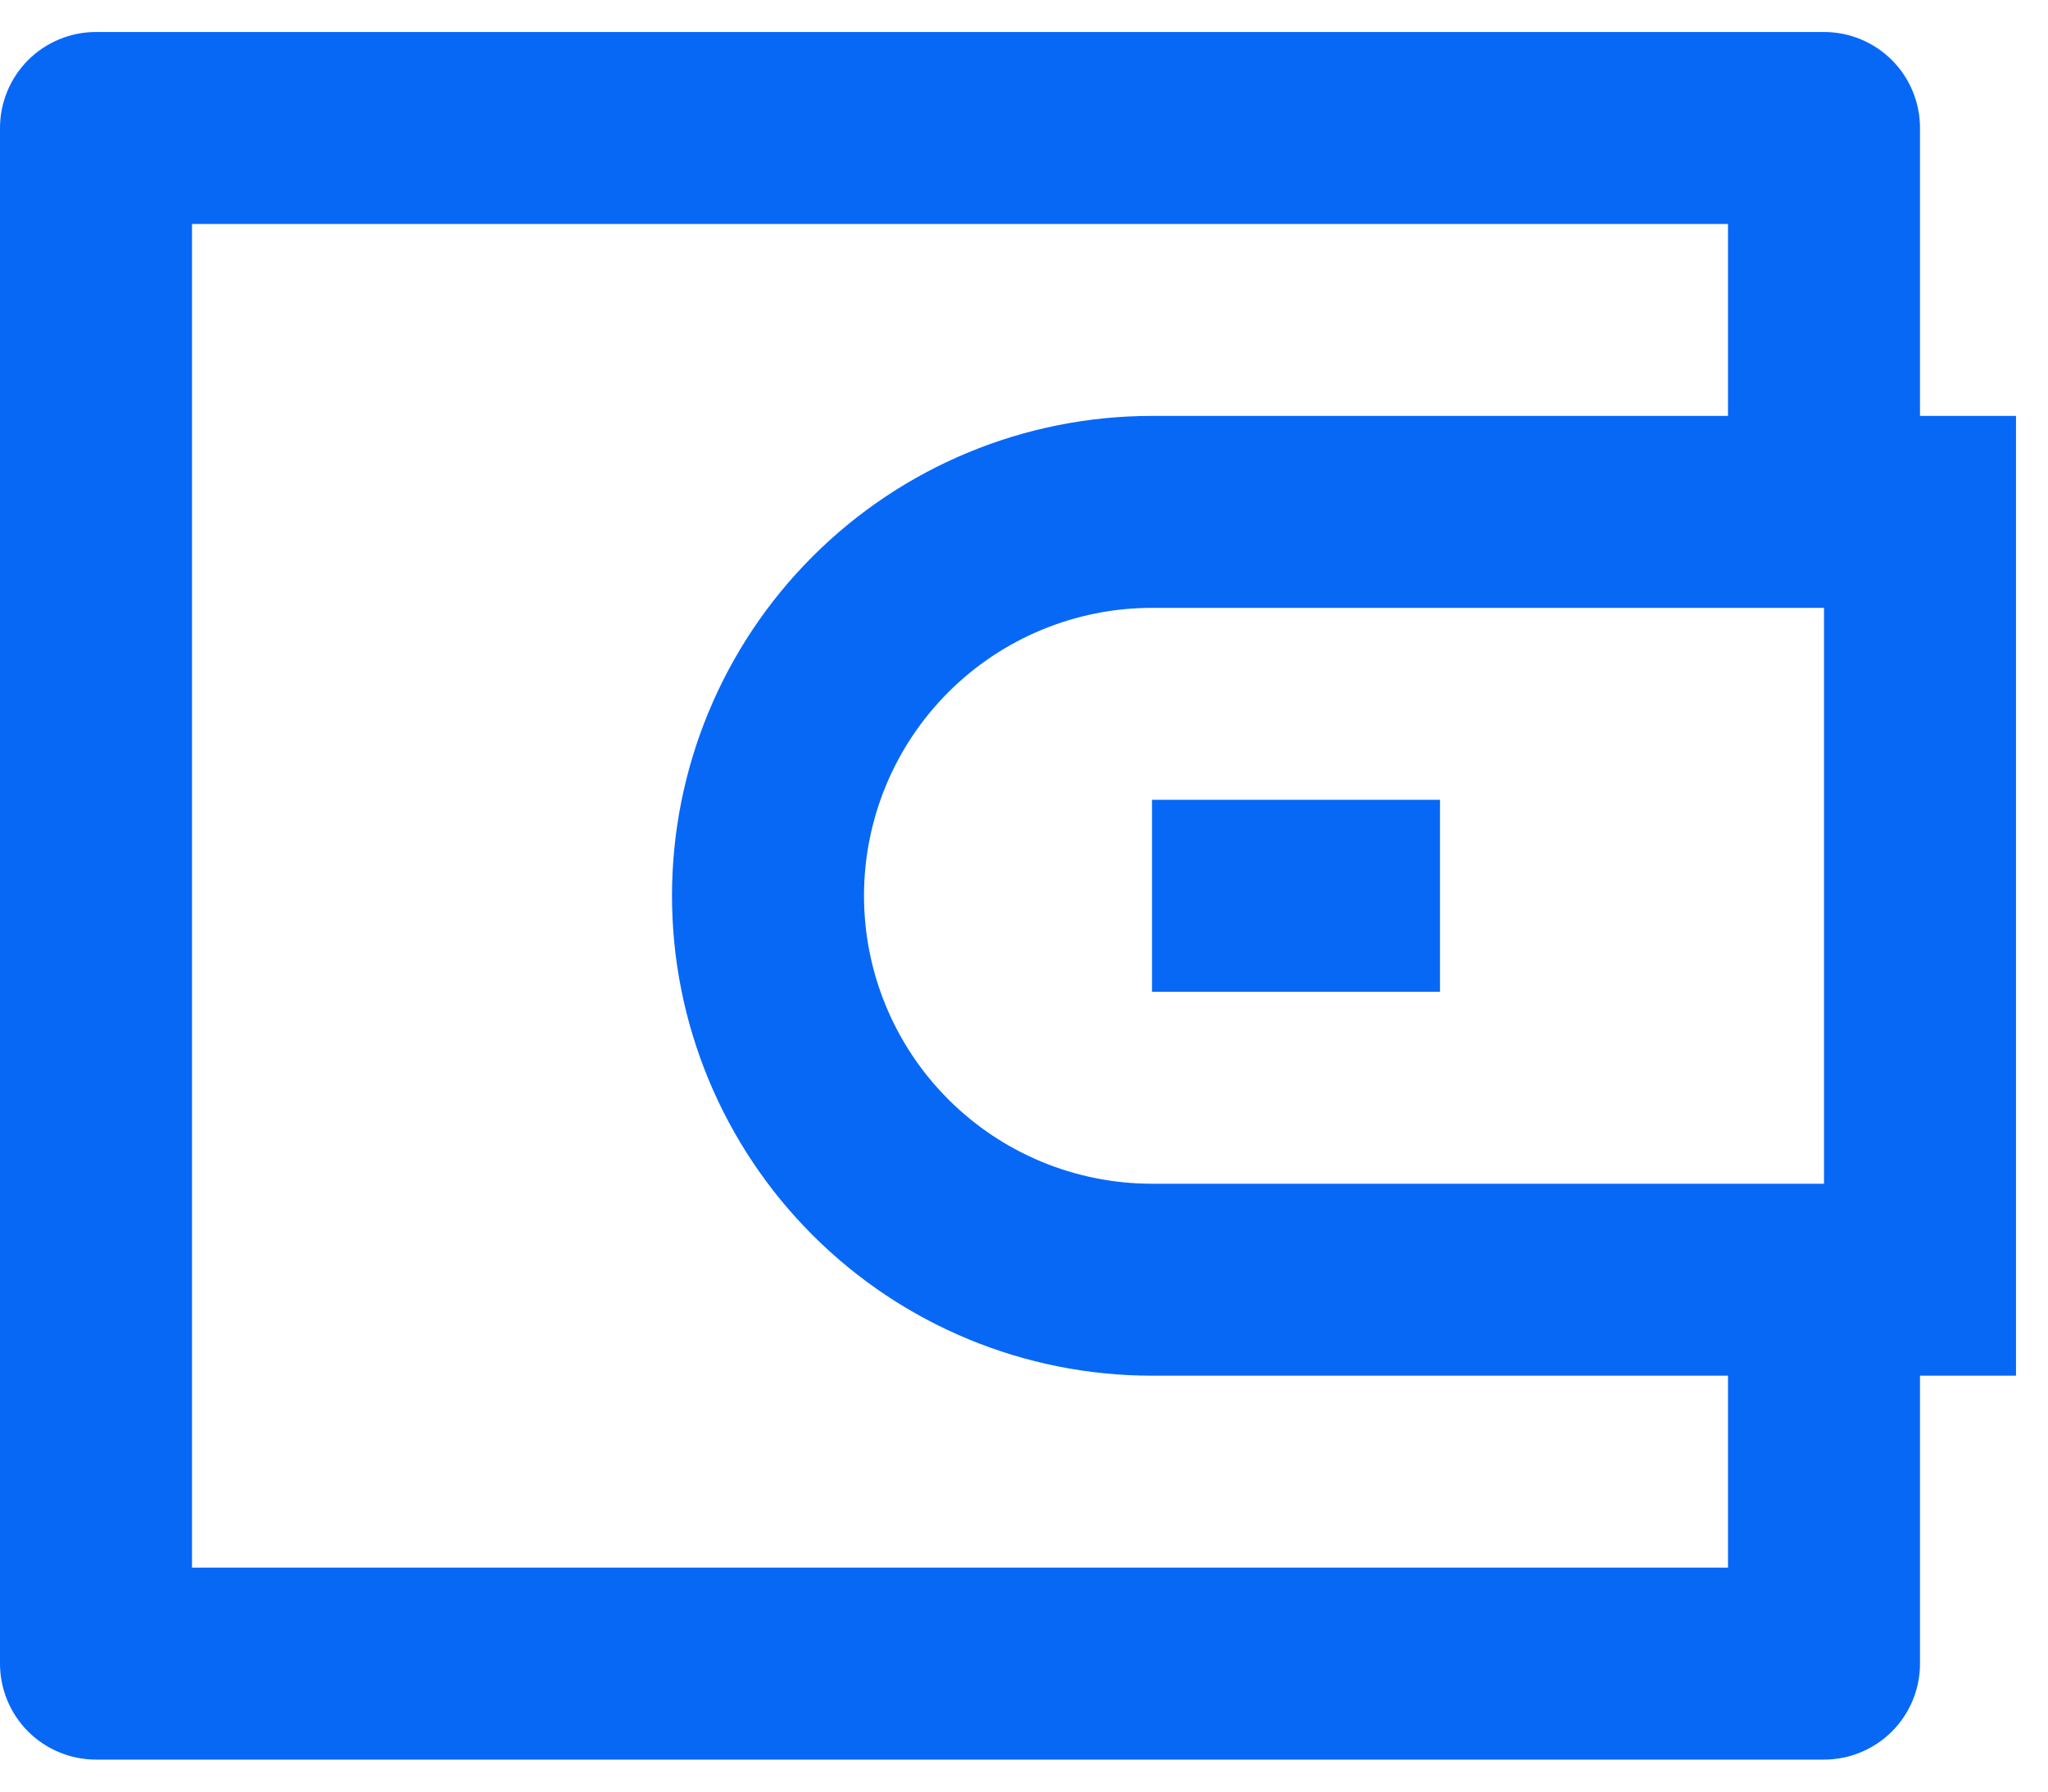 <svg width="32" height="28" viewBox="0 0 32 28" fill="none" xmlns="http://www.w3.org/2000/svg">
<path d="M30 6.5H31.5V21.5H30V26C30 26.398 29.842 26.779 29.561 27.061C29.279 27.342 28.898 27.5 28.5 27.5H1.5C1.102 27.5 0.721 27.342 0.439 27.061C0.158 26.779 0 26.398 0 26V2C0 1.602 0.158 1.221 0.439 0.939C0.721 0.658 1.102 0.5 1.5 0.5H28.5C28.898 0.5 29.279 0.658 29.561 0.939C29.842 1.221 30 1.602 30 2V6.5ZM27 21.5H18C16.011 21.5 14.103 20.71 12.697 19.303C11.29 17.897 10.5 15.989 10.5 14C10.5 12.011 11.29 10.103 12.697 8.697C14.103 7.29 16.011 6.5 18 6.5H27V3.5H3V24.5H27V21.5ZM28.5 18.5V9.5H18C16.806 9.5 15.662 9.974 14.818 10.818C13.974 11.662 13.5 12.806 13.5 14C13.5 15.194 13.974 16.338 14.818 17.182C15.662 18.026 16.806 18.5 18 18.5H28.5ZM18 12.5H22.5V15.5H18V12.5Z" fill="#0768F6"/>
</svg>
